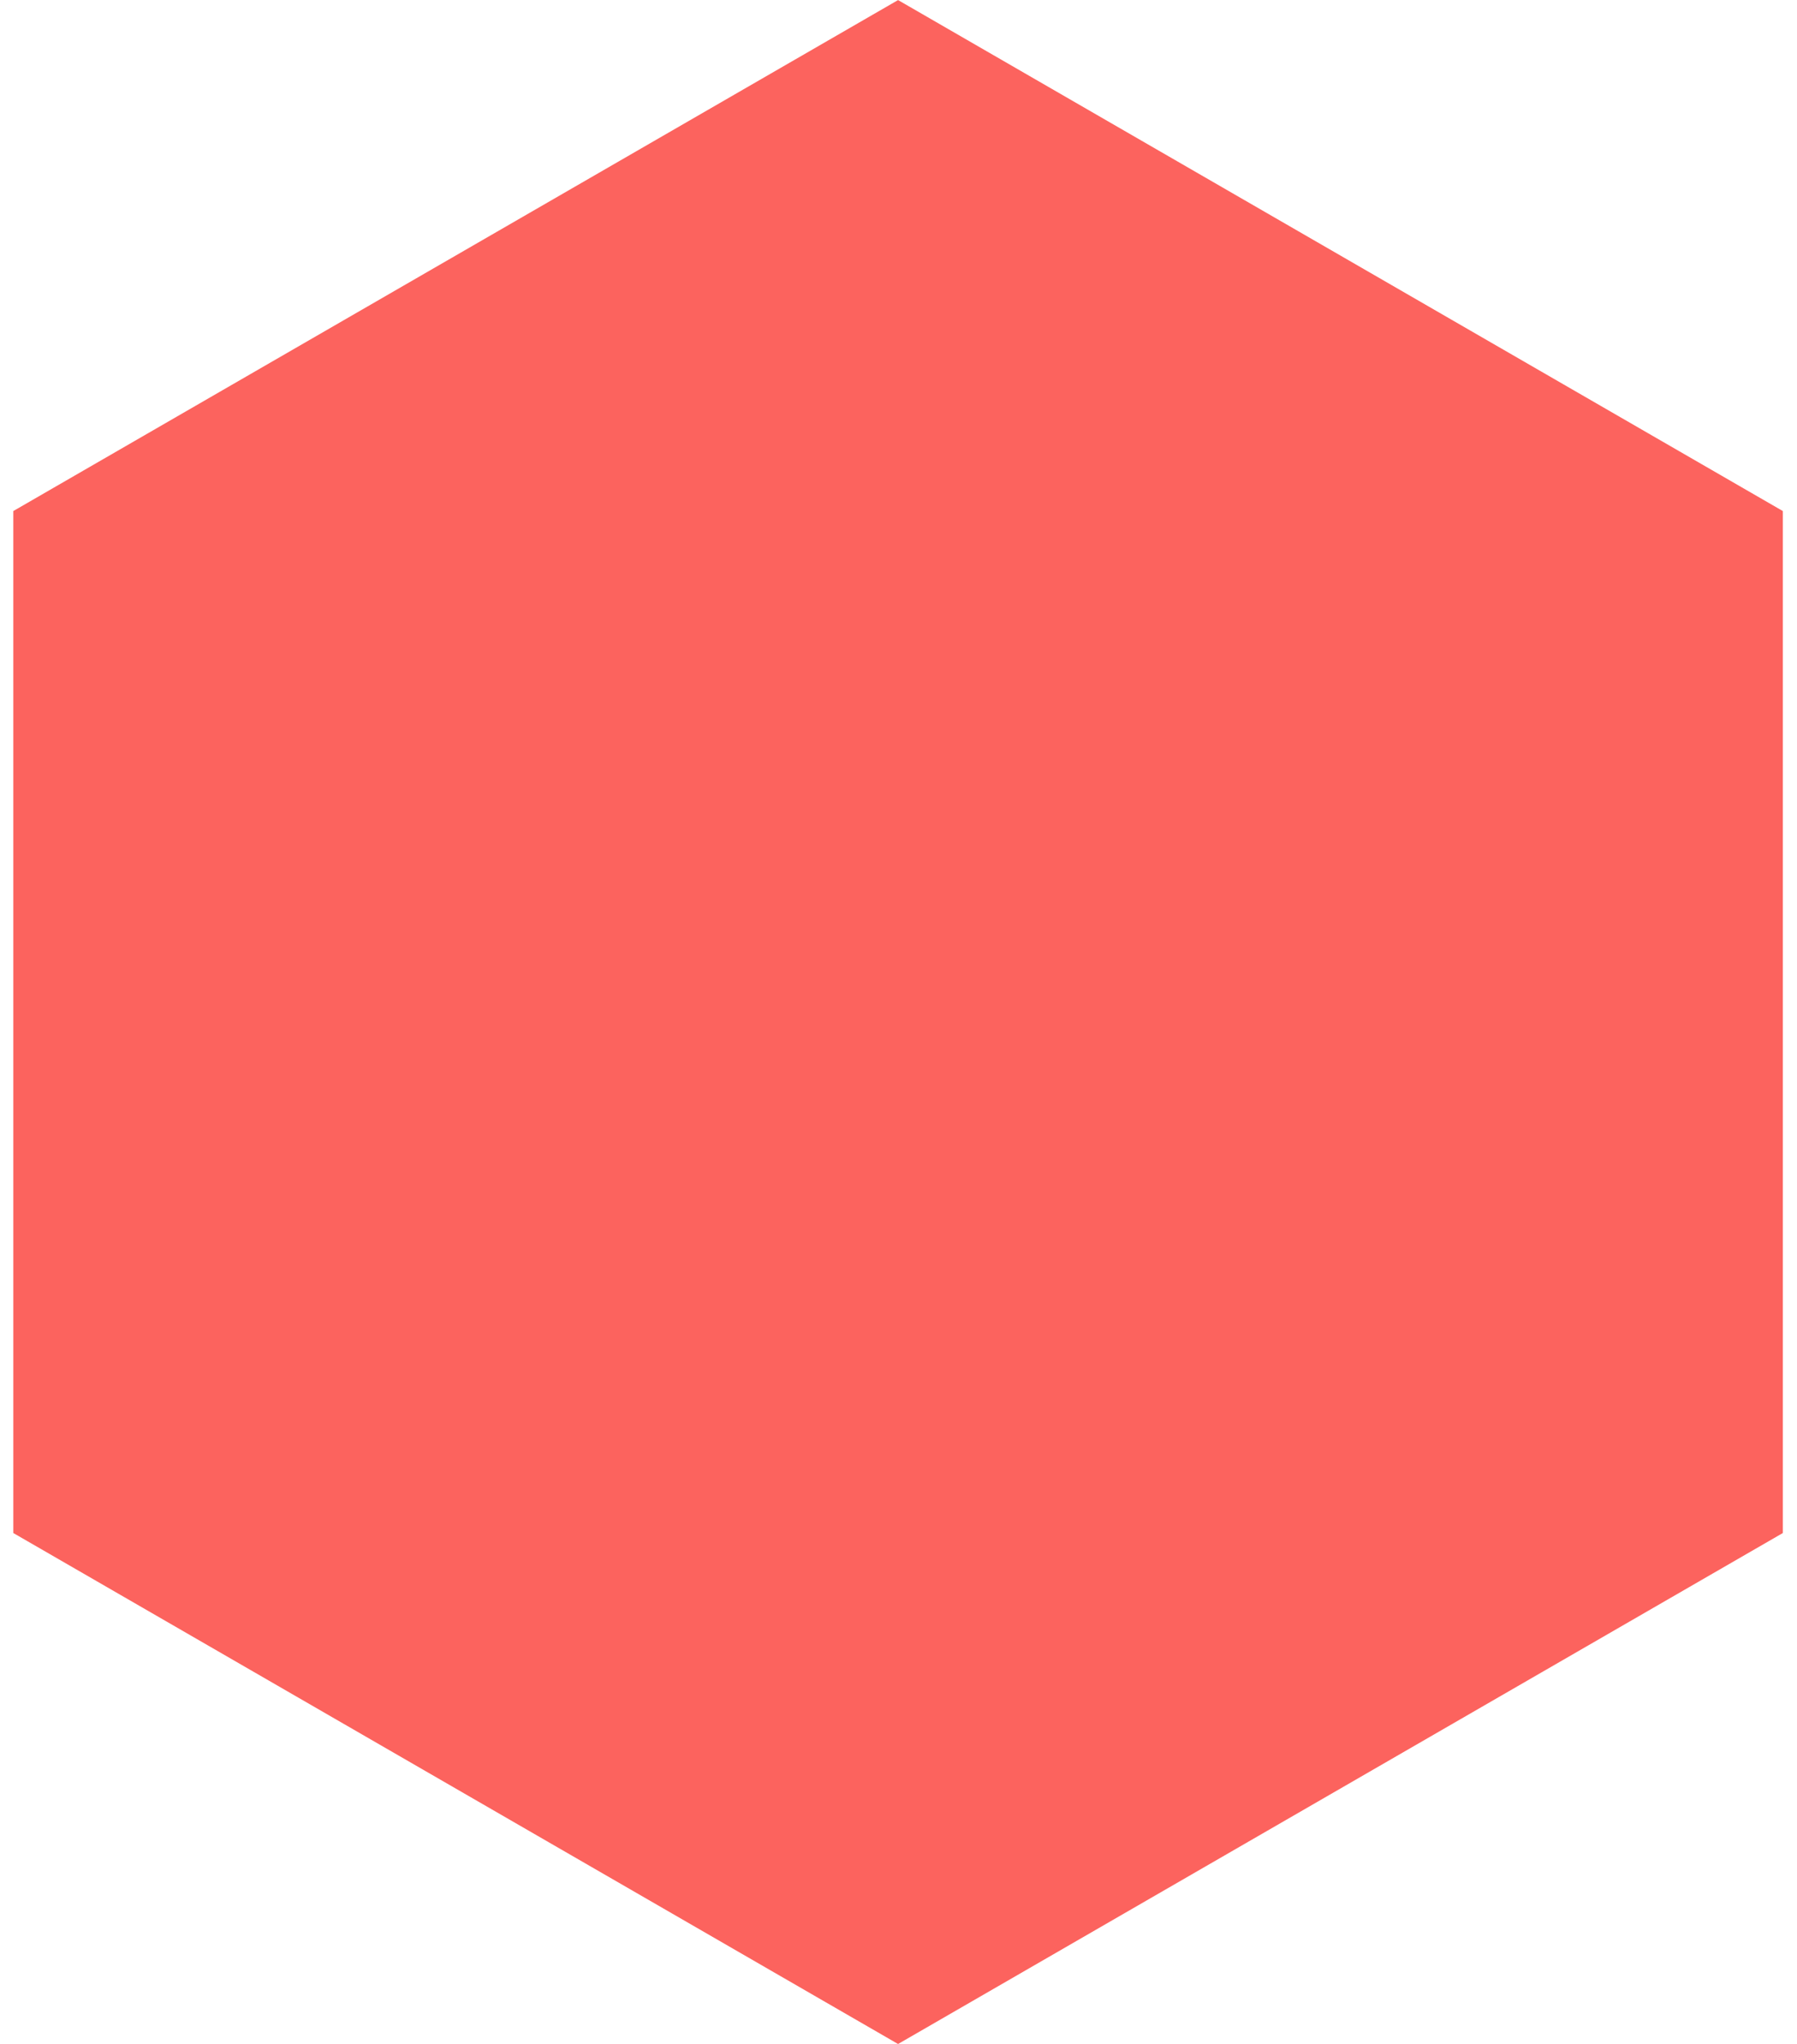 <svg xmlns="http://www.w3.org/2000/svg" width="102" height="116" viewBox="0 0 102 116"><g><g><path fill="#fc635e" d="M.754 29.002L50.975.004l50.222 28.998v57.995l-50.222 28.998L.755 86.997z"/></g></g></svg>
